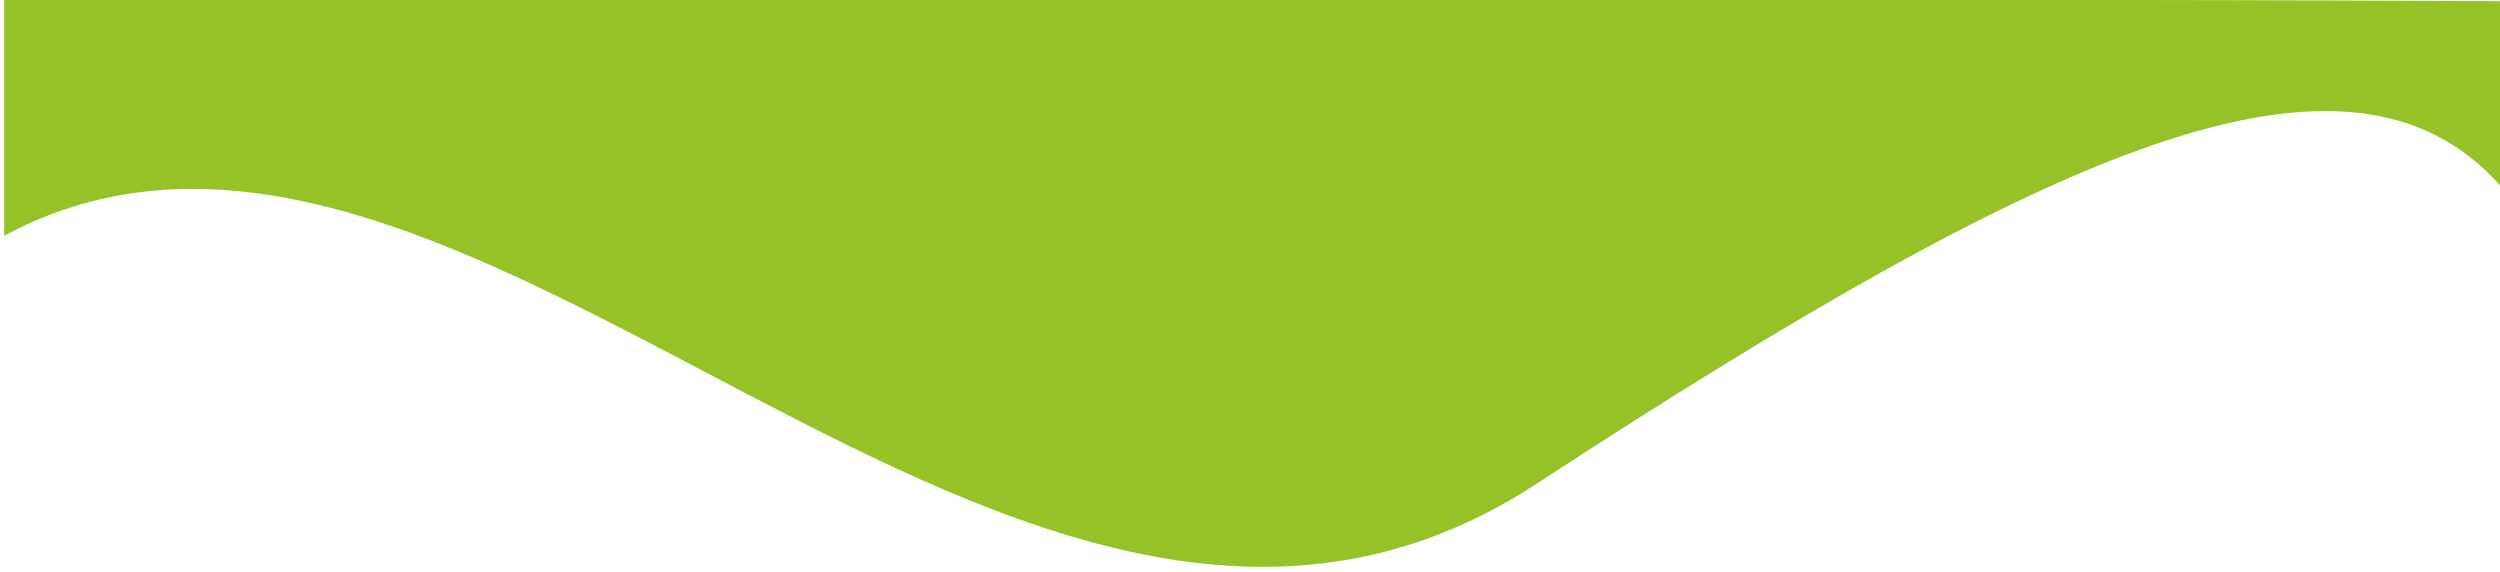 <svg width="297" height="68" viewBox="0 0 297 68" fill="none" xmlns="http://www.w3.org/2000/svg">
<path d="M182.5 57.5C244.5 17 279 2 297 22V0.147C297 0.147 268.386 0 254.5 0H0.5V28C55.5 -1.5 120.5 98 182.5 57.5Z" fill="#95C227"/>
</svg>

